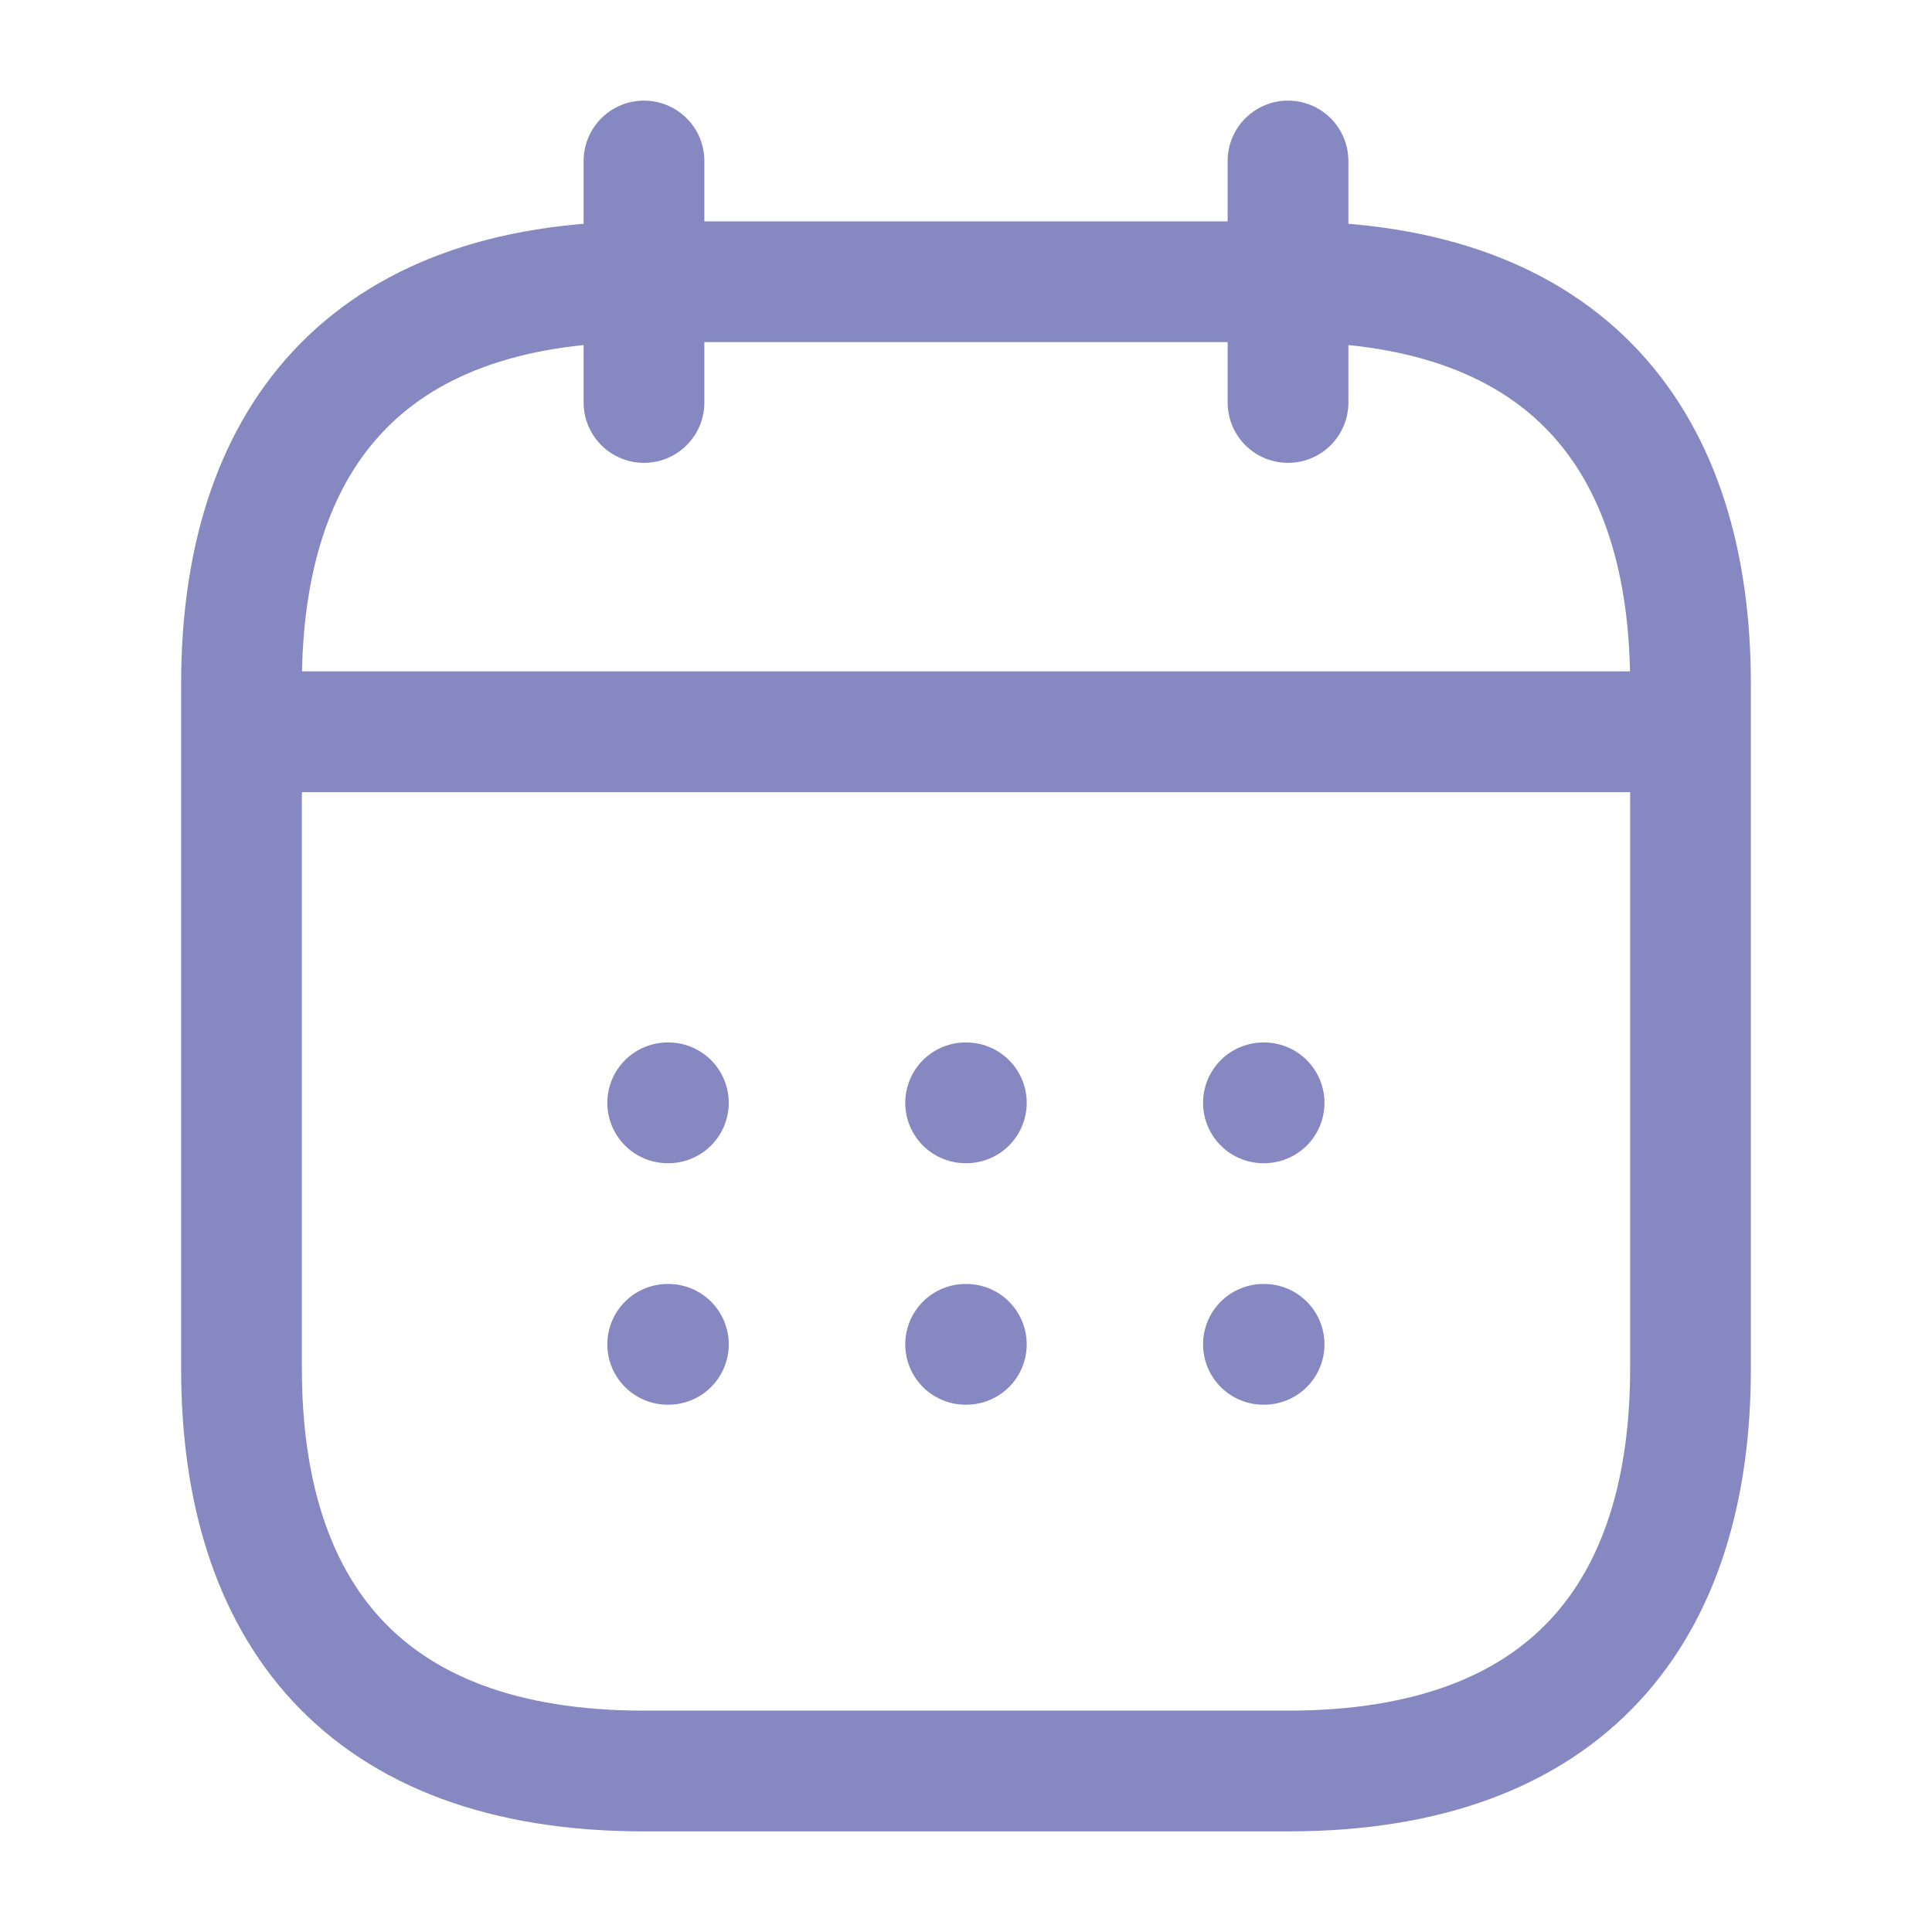 <svg width="40" height="40" viewBox="0 0 40 40" fill="none" xmlns="http://www.w3.org/2000/svg">
<path d="M13.333 3.333V8.333" stroke="#8688C2" stroke-width="2.5" stroke-miterlimit="10" stroke-linecap="round" stroke-linejoin="round"/>
<path d="M26.667 3.333V8.333" stroke="#8688C2" stroke-width="2.5" stroke-miterlimit="10" stroke-linecap="round" stroke-linejoin="round"/>
<path d="M5.833 15.15H34.167" stroke="#8688C2" stroke-width="2.5" stroke-miterlimit="10" stroke-linecap="round" stroke-linejoin="round"/>
<path d="M35 14.167V28.333C35 33.333 32.5 36.667 26.667 36.667H13.333C7.5 36.667 5 33.333 5 28.333V14.167C5 9.167 7.5 5.833 13.333 5.833H26.667C32.5 5.833 35 9.167 35 14.167Z" stroke="#8688C2" stroke-width="2.5" stroke-miterlimit="10" stroke-linecap="round" stroke-linejoin="round"/>
<path d="M26.158 22.833H26.172" stroke="#8688C2" stroke-width="2.5" stroke-linecap="round" stroke-linejoin="round"/>
<path d="M26.158 27.833H26.172" stroke="#8688C2" stroke-width="2.5" stroke-linecap="round" stroke-linejoin="round"/>
<path d="M19.992 22.833H20.007" stroke="#8688C2" stroke-width="2.5" stroke-linecap="round" stroke-linejoin="round"/>
<path d="M19.992 27.833H20.007" stroke="#8688C2" stroke-width="2.5" stroke-linecap="round" stroke-linejoin="round"/>
<path d="M13.824 22.833H13.838" stroke="#8688C2" stroke-width="2.5" stroke-linecap="round" stroke-linejoin="round"/>
<path d="M13.824 27.833H13.838" stroke="#8688C2" stroke-width="2.5" stroke-linecap="round" stroke-linejoin="round"/>
</svg>
